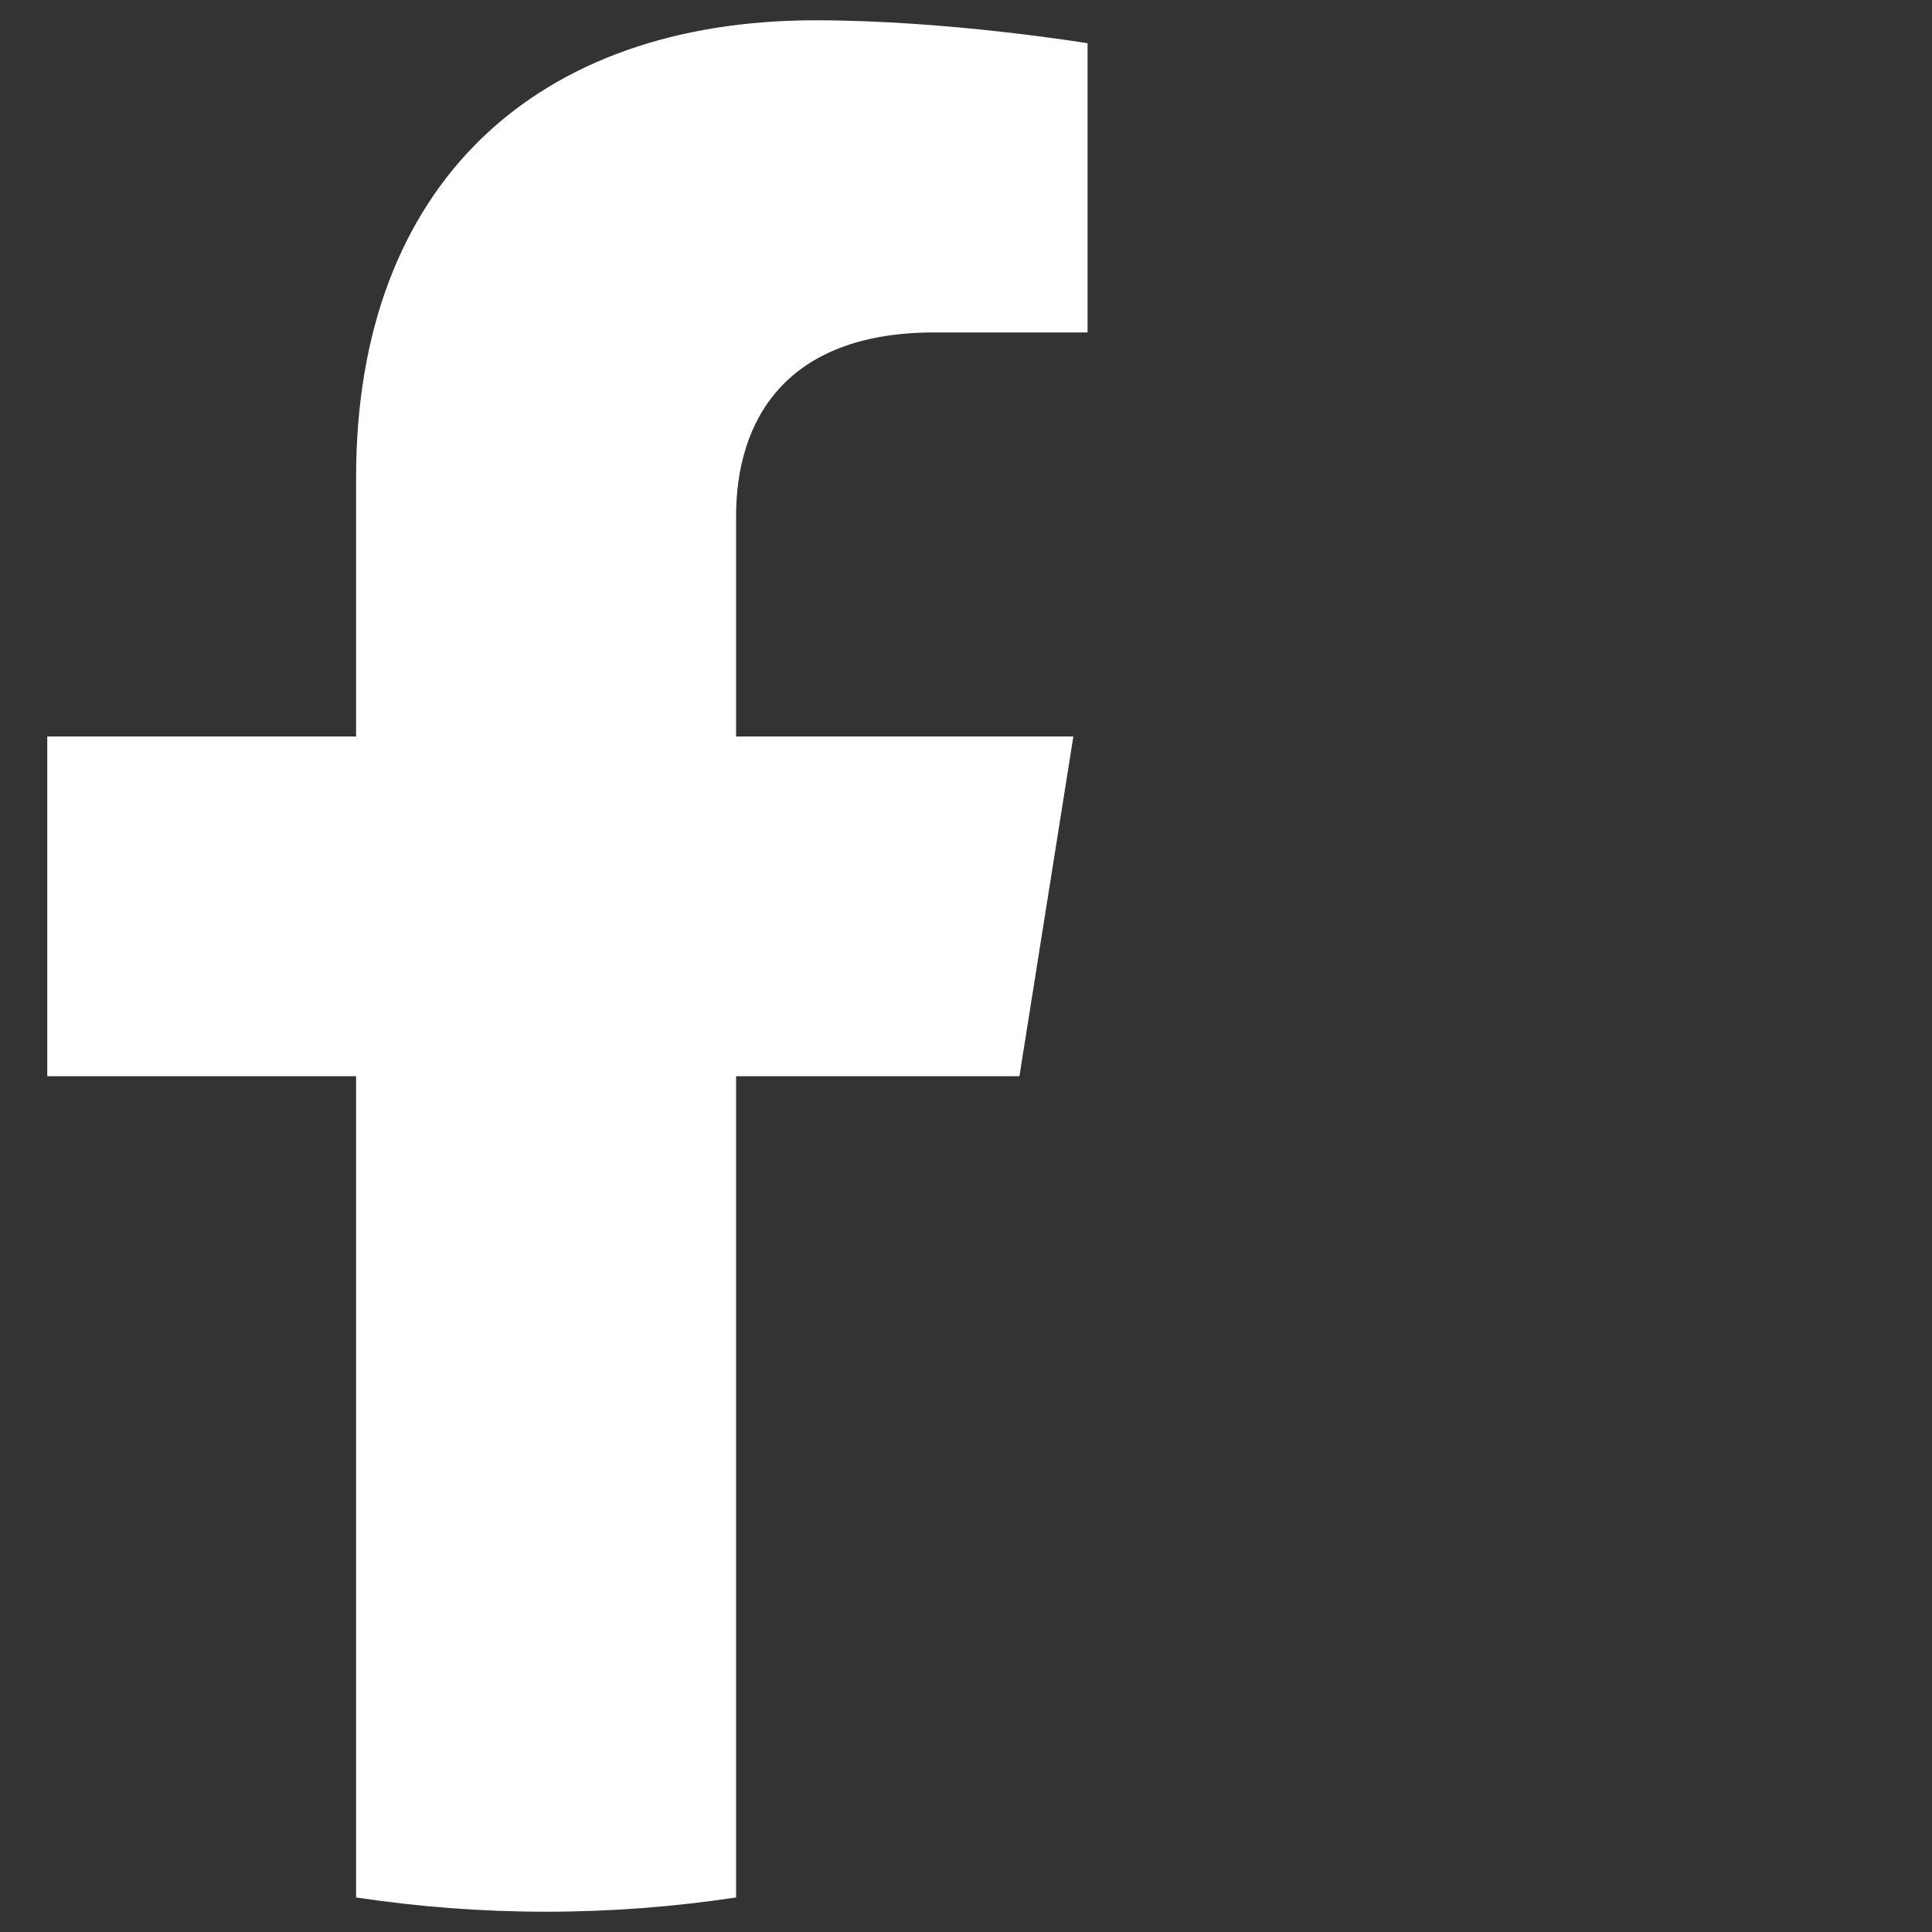 <svg viewBox="0 0 26 26" version="1.1" xmlns="http://www.w3.org/2000/svg" xmlns:xlink="http://www.w3.org/1999/xlink">
    <rect x="0" y="0" width="26" height="26" fill="#333333" stroke="none"/>
    <title>Fill 4 Copy</title>
    <g stroke="none" stroke-width="1" fill="none" fill-rule="evenodd">
        <g id="Group-Copy" transform="translate(-785, -615)" fill="#FFFFFF">
            <g id="Group-38" transform="translate(539, 125)">
                <g id="Group-37" transform="translate(81, 475)">
                    <g id="Group-2-Copy-9" transform="translate(144, 0)">
                        <path fill="#ffffff" d="M34.719,29.483 L35.445,24.911 L30.906,24.911 L30.906,21.944 C30.906,20.693 31.54,19.474 33.573,19.474 L35.636,19.474 L35.636,15.582 C35.636,15.582 33.764,15.273 31.973,15.273 C28.235,15.273 25.792,17.462 25.792,21.426 L25.792,24.911 L21.636,24.911 L21.636,29.483 L25.792,29.483 L25.792,40.535 C26.625,40.661 27.479,40.727 28.349,40.727 C29.219,40.727 30.073,40.661 30.906,40.535 L30.906,29.483 L34.719,29.483" id="Fill-4-Copy"></path>
                    </g>
                </g>
            </g>
        </g>
    </g>
</svg>
